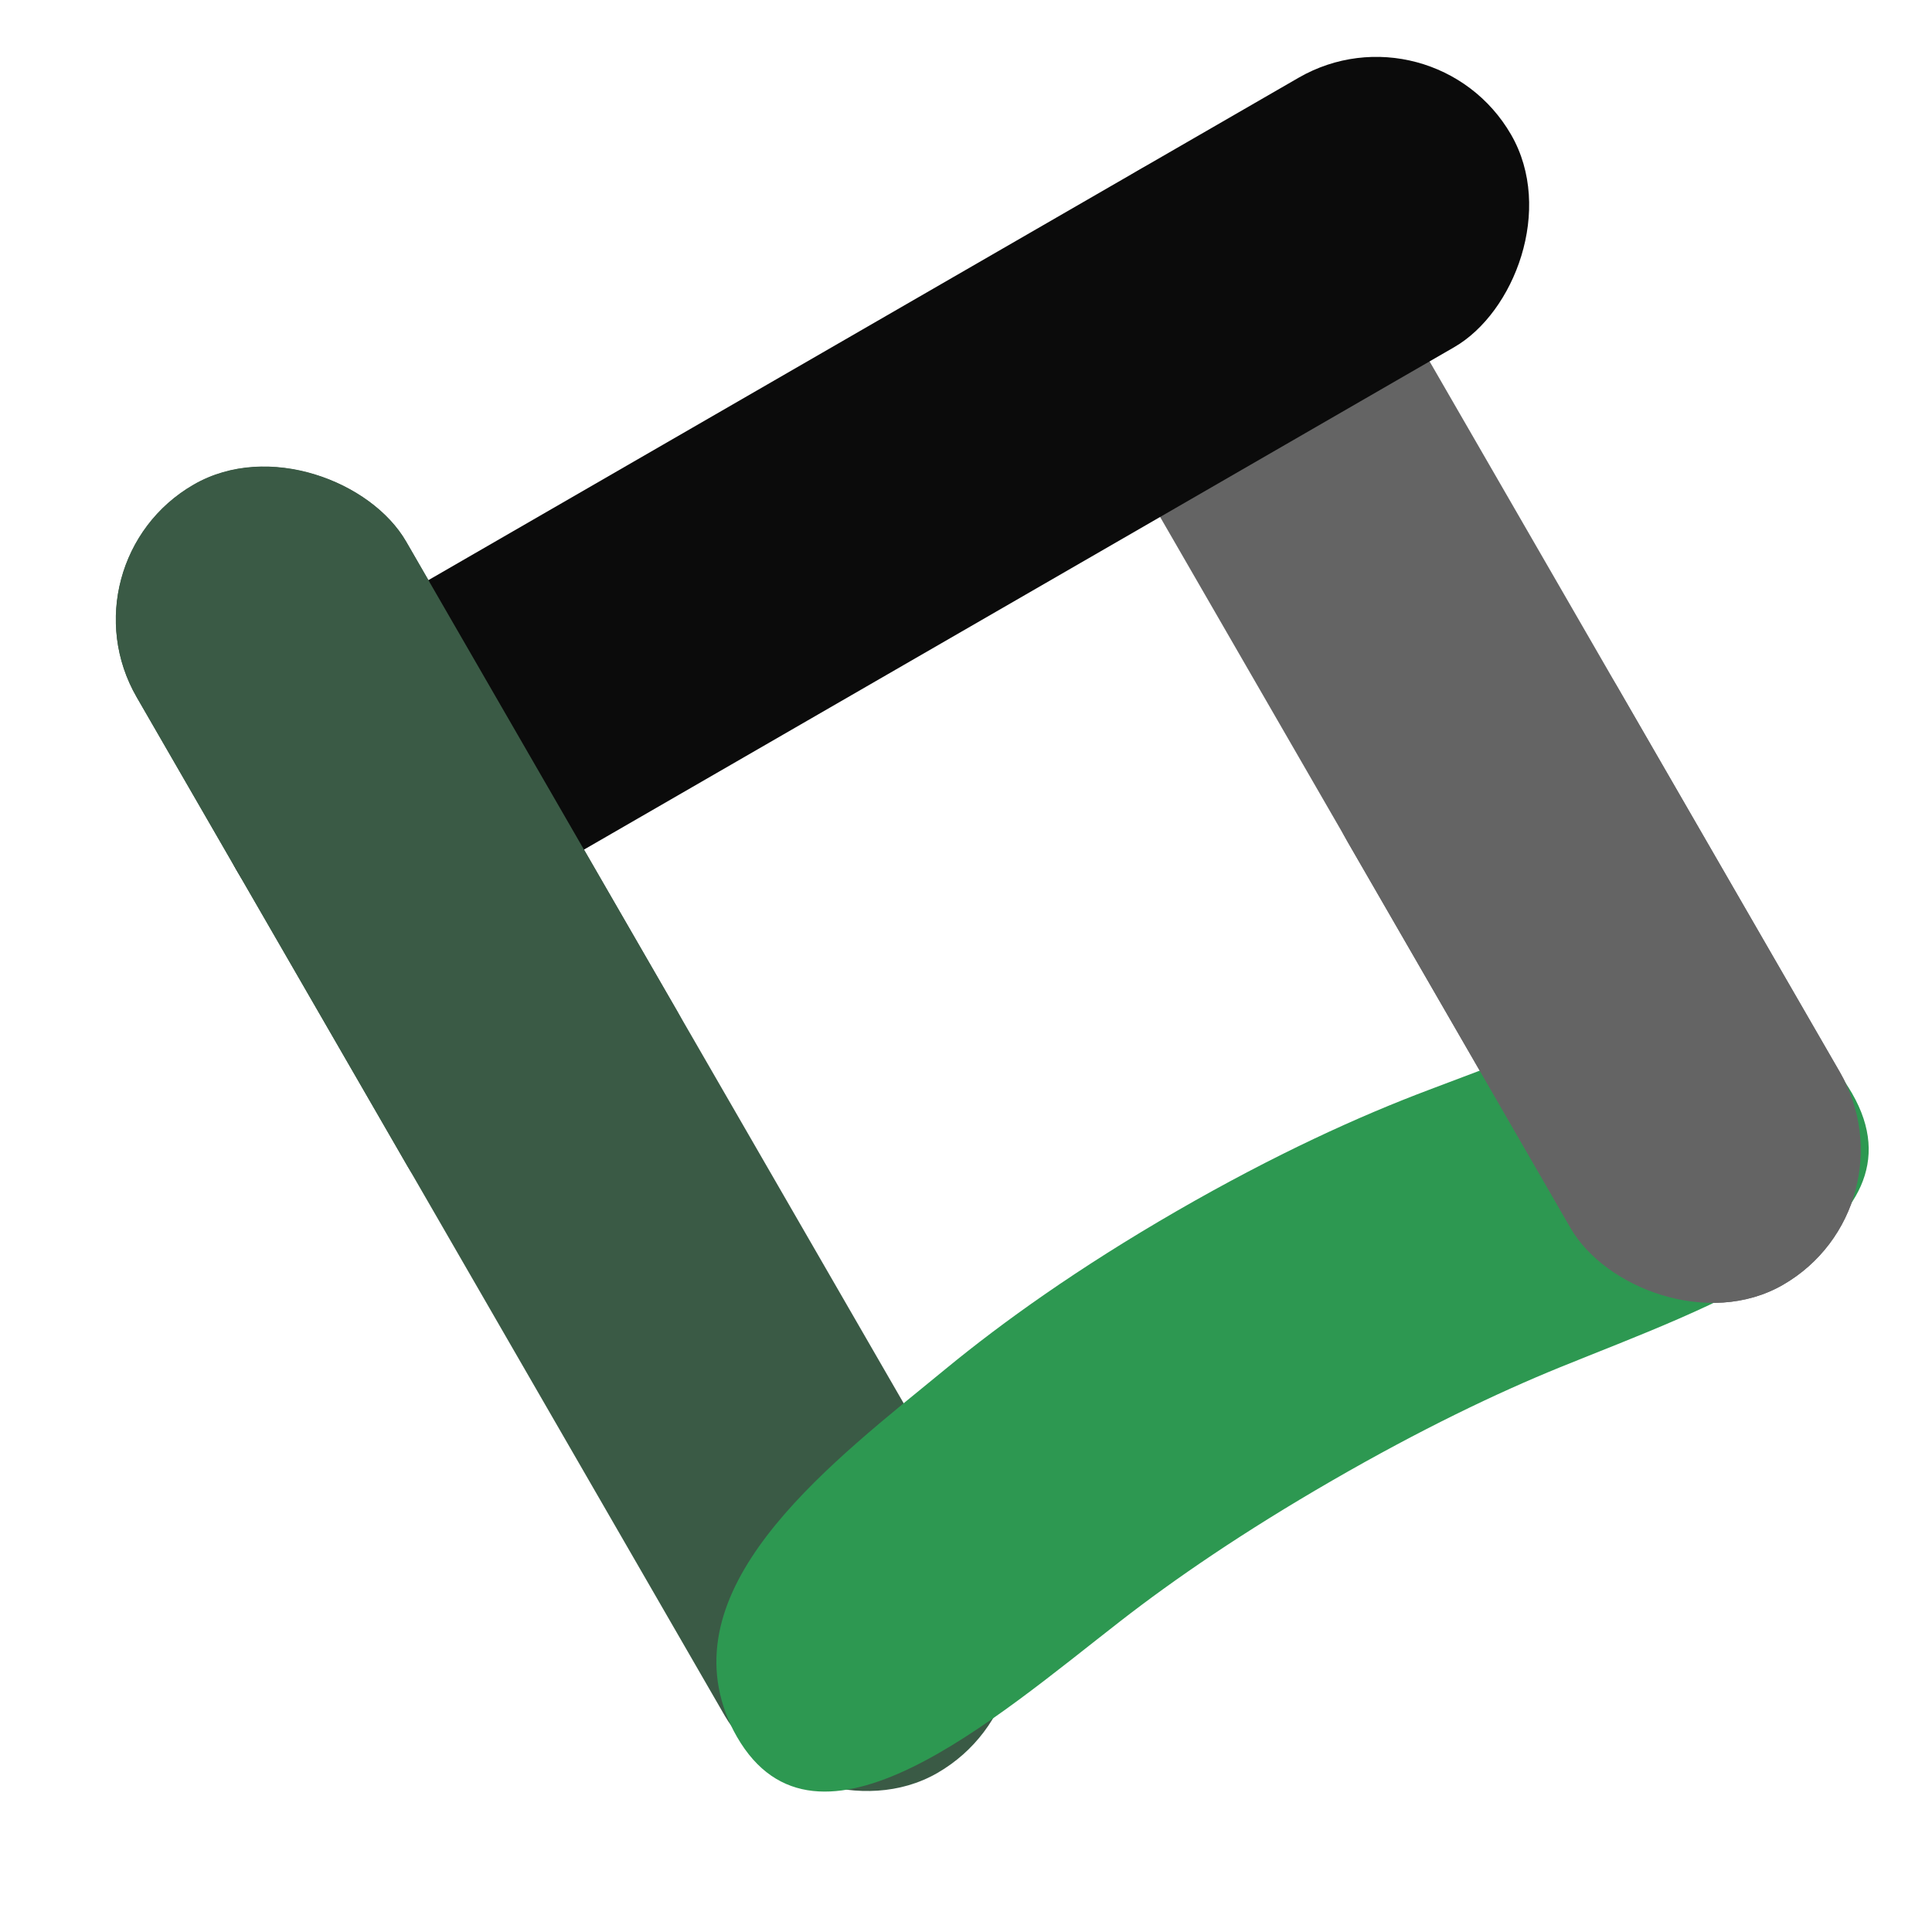<svg width="40" height="40" viewBox="0 0 40 40" fill="none" xmlns="http://www.w3.org/2000/svg">
<rect x="0" y="0" width="40" height="40" fill="#333333" stroke="none"/>
<g clip-path="url(#clip0_54626_39359)">
<rect width="40" height="40" fill="white"/>
<rect x="1.219" y="11.643" width="6.442" height="30.801" rx="3.221" transform="rotate(-30 1.219 11.643)" fill="#3A5A45"/>
<rect x="20.799" y="5.126" width="6.442" height="26.656" rx="3.221" transform="rotate(-30 20.799 5.126)" fill="#646464"/>
<rect x="6.512" y="20.811" width="6.442" height="30.466" rx="3.221" transform="rotate(-120 6.512 20.811)" fill="#0B0B0B"/>
<path d="M23.2 33.561C20.589 35.591 16.912 38.825 15.259 35.961V35.961C15.166 35.801 15.089 35.636 15.027 35.469C13.994 32.69 17.29 30.222 19.581 28.34C20.76 27.371 22.324 26.25 24.363 25.073C26.401 23.897 28.154 23.102 29.582 22.565C32.358 21.523 36.143 19.902 38.033 22.187C38.147 22.324 38.251 22.473 38.343 22.633V22.633C39.997 25.497 35.358 27.064 32.294 28.31C30.99 28.841 29.421 29.591 27.583 30.652C25.745 31.713 24.311 32.697 23.2 33.561Z" fill="#2D9851"/>
<rect x="1.221" y="11.648" width="6.442" height="17.658" rx="3.221" transform="rotate(-30 1.221 11.648)" fill="#3A5A45"/>
<rect x="26.289" y="14.64" width="6.442" height="15.671" rx="3.221" transform="rotate(-30 26.289 14.64)" fill="#646464"/>
</g>
<defs>
<clipPath id="clip0_54626_39359">
<rect width="40" height="40" fill="white"/>
</clipPath>
</defs>
</svg>
